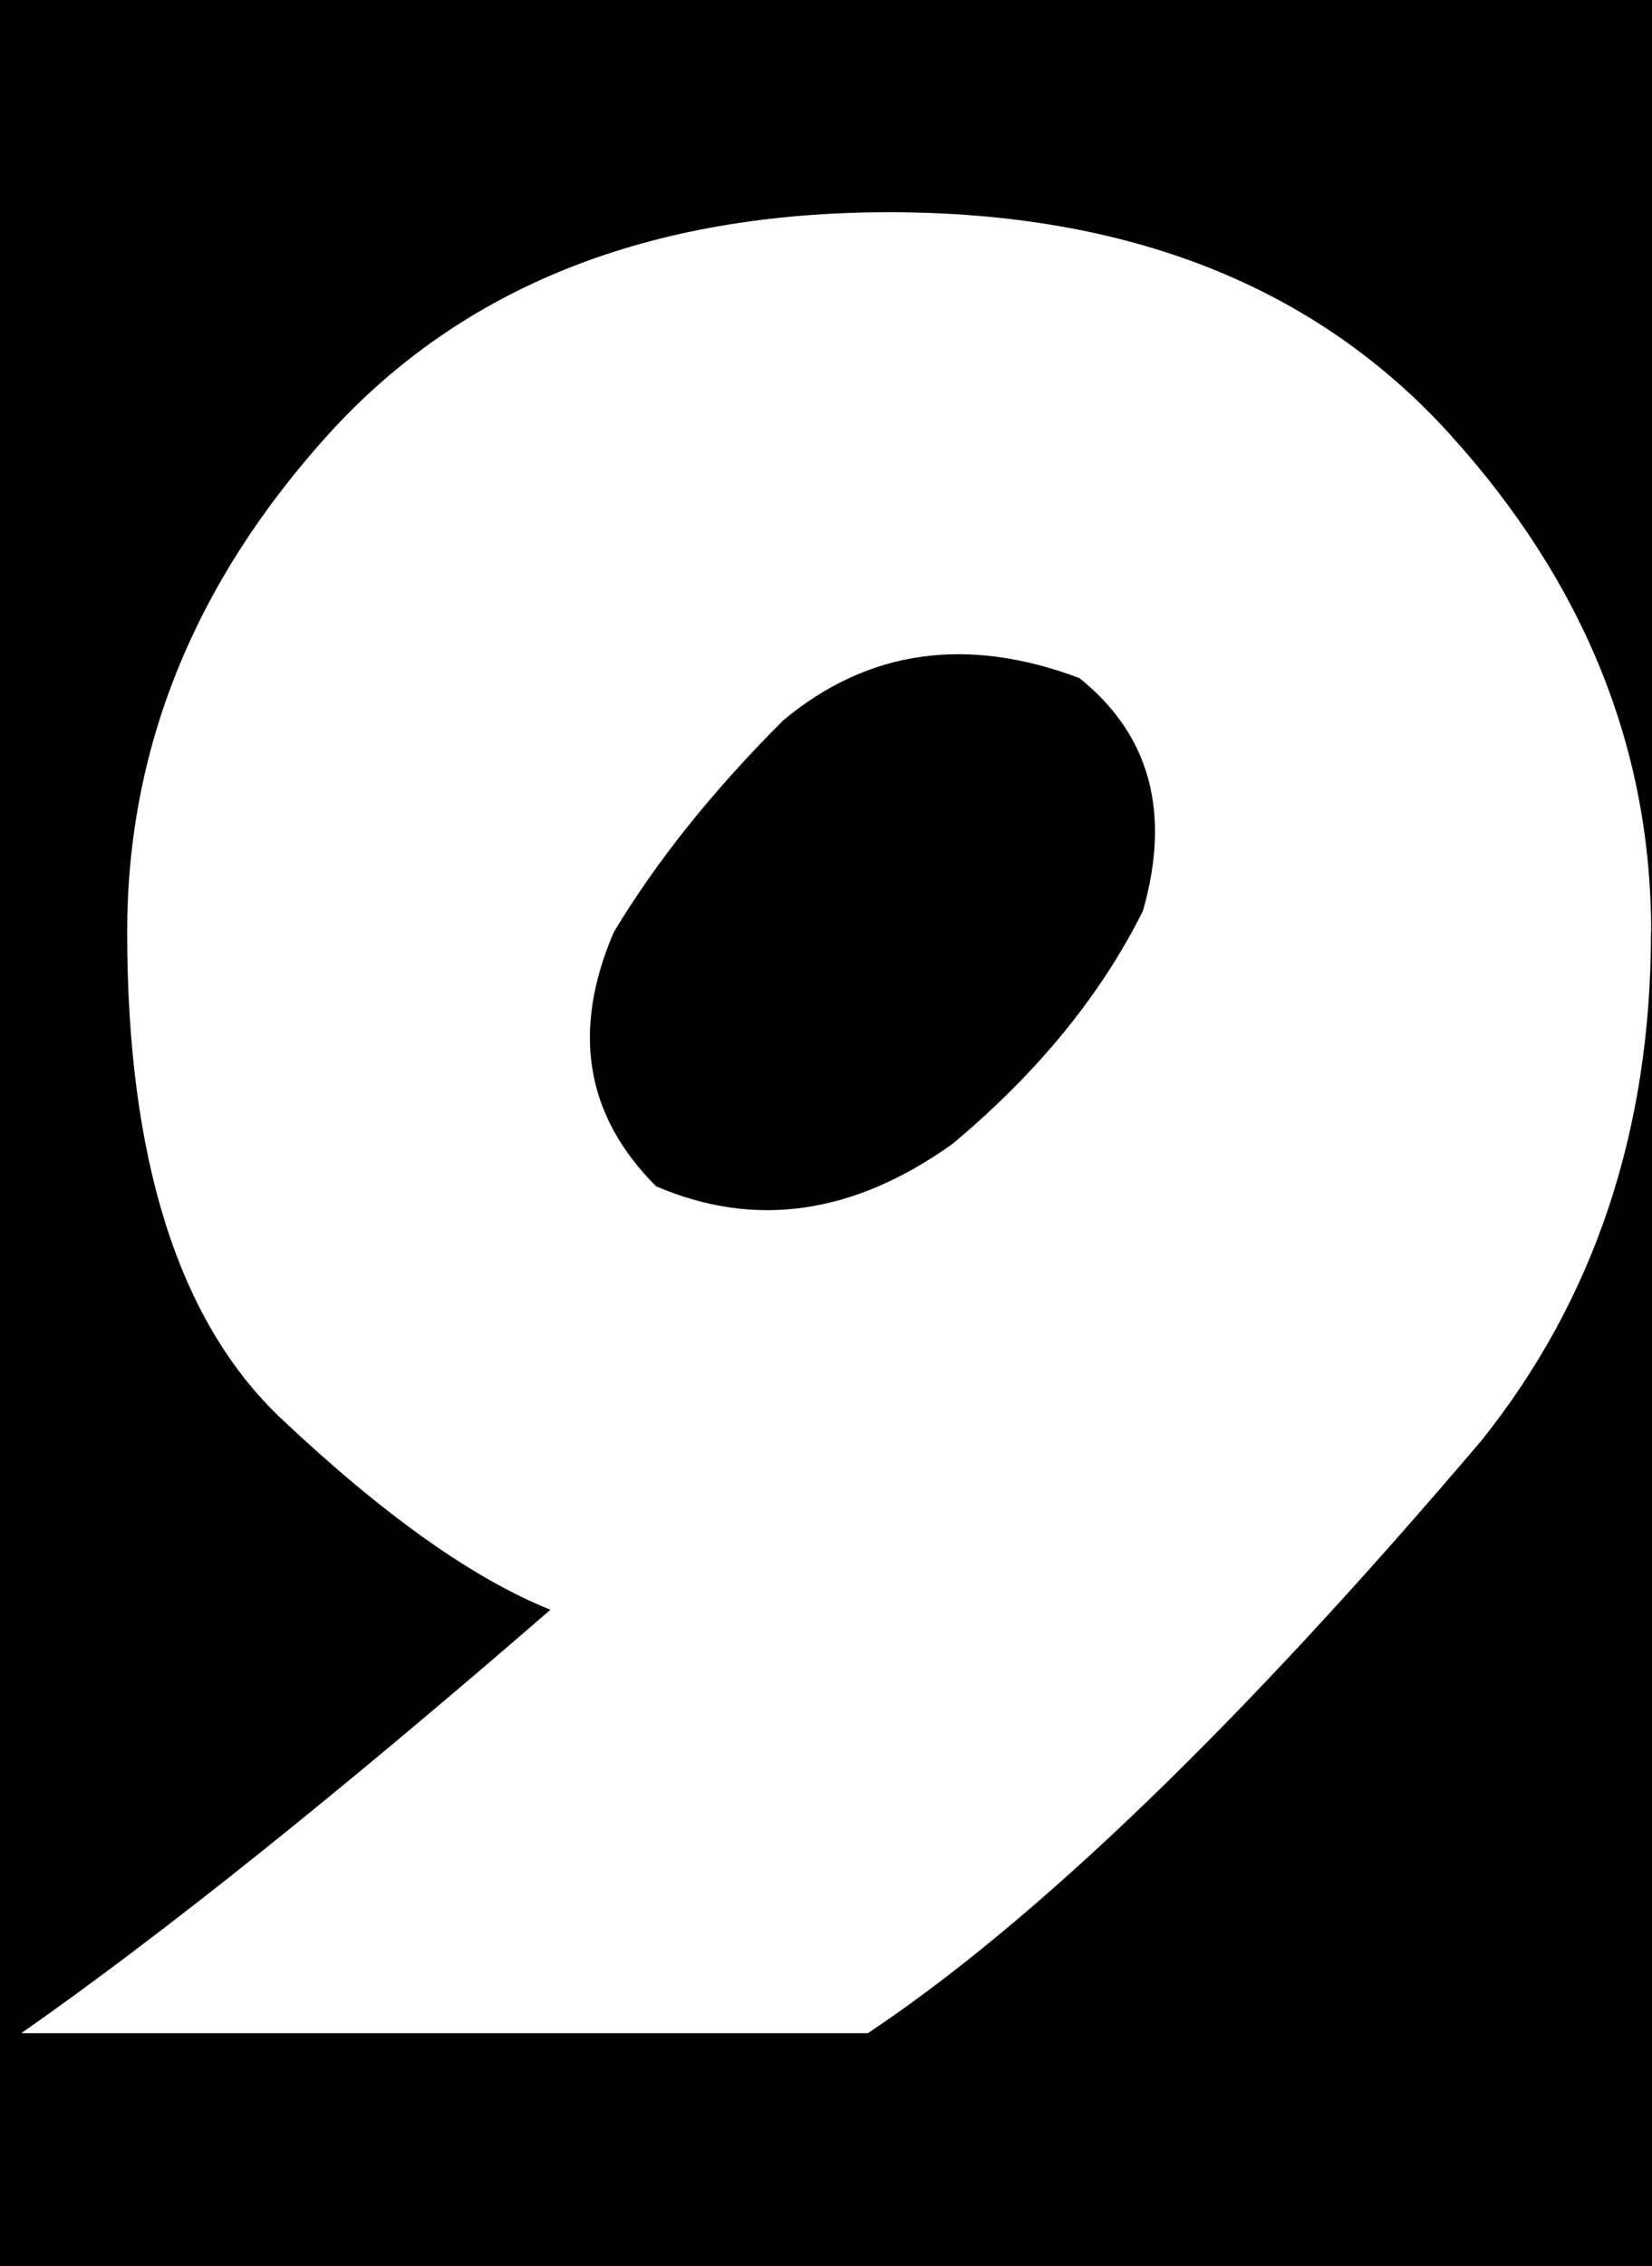 <svg version="1.1" xmlns="http://www.w3.org/2000/svg" xmlns:xlink="http://www.w3.org/1999/xlink" width="8.067" height="11.062" viewBox="0,0,8.067,11.062"><g transform="translate(-235.917,-174.519)"><g data-paper-data="{&quot;isPaintingLayer&quot;:true}" fill-rule="nonzero" stroke="none" stroke-linecap="butt" stroke-linejoin="miter" stroke-miterlimit="10" stroke-dasharray="" stroke-dashoffset="0" style="mix-blend-mode: normal"><path d="M235.917,185.581v-11.062h8.067v11.062z" fill="#000000" stroke-width="0"/><path d="M243.979,179.07c0,0.965 -0.276,1.791 -0.827,2.48c-1.171,1.378 -2.17,2.343 -2.997,2.894h-4.134c0.689,-0.482 1.55,-1.171 2.584,-2.067c-0.379,-0.152 -0.82,-0.465 -1.323,-0.941c-0.496,-0.475 -0.744,-1.264 -0.744,-2.367c0,-0.896 0.327,-1.705 0.982,-2.429c0.655,-0.723 1.568,-1.085 2.739,-1.085c1.171,0 2.084,0.362 2.739,1.085c0.655,0.723 0.982,1.533 0.982,2.429zM240.568,180.103c0.413,-0.345 0.723,-0.723 0.93,-1.137c0.138,-0.482 0.034,-0.861 -0.31,-1.137c-0.551,-0.207 -1.034,-0.138 -1.447,0.207c-0.345,0.345 -0.62,0.689 -0.827,1.034c-0.207,0.482 -0.138,0.896 0.207,1.24c0.482,0.207 0.965,0.138 1.447,-0.207z" fill="#ffffff" stroke-width="0.265"/></g></g></svg>